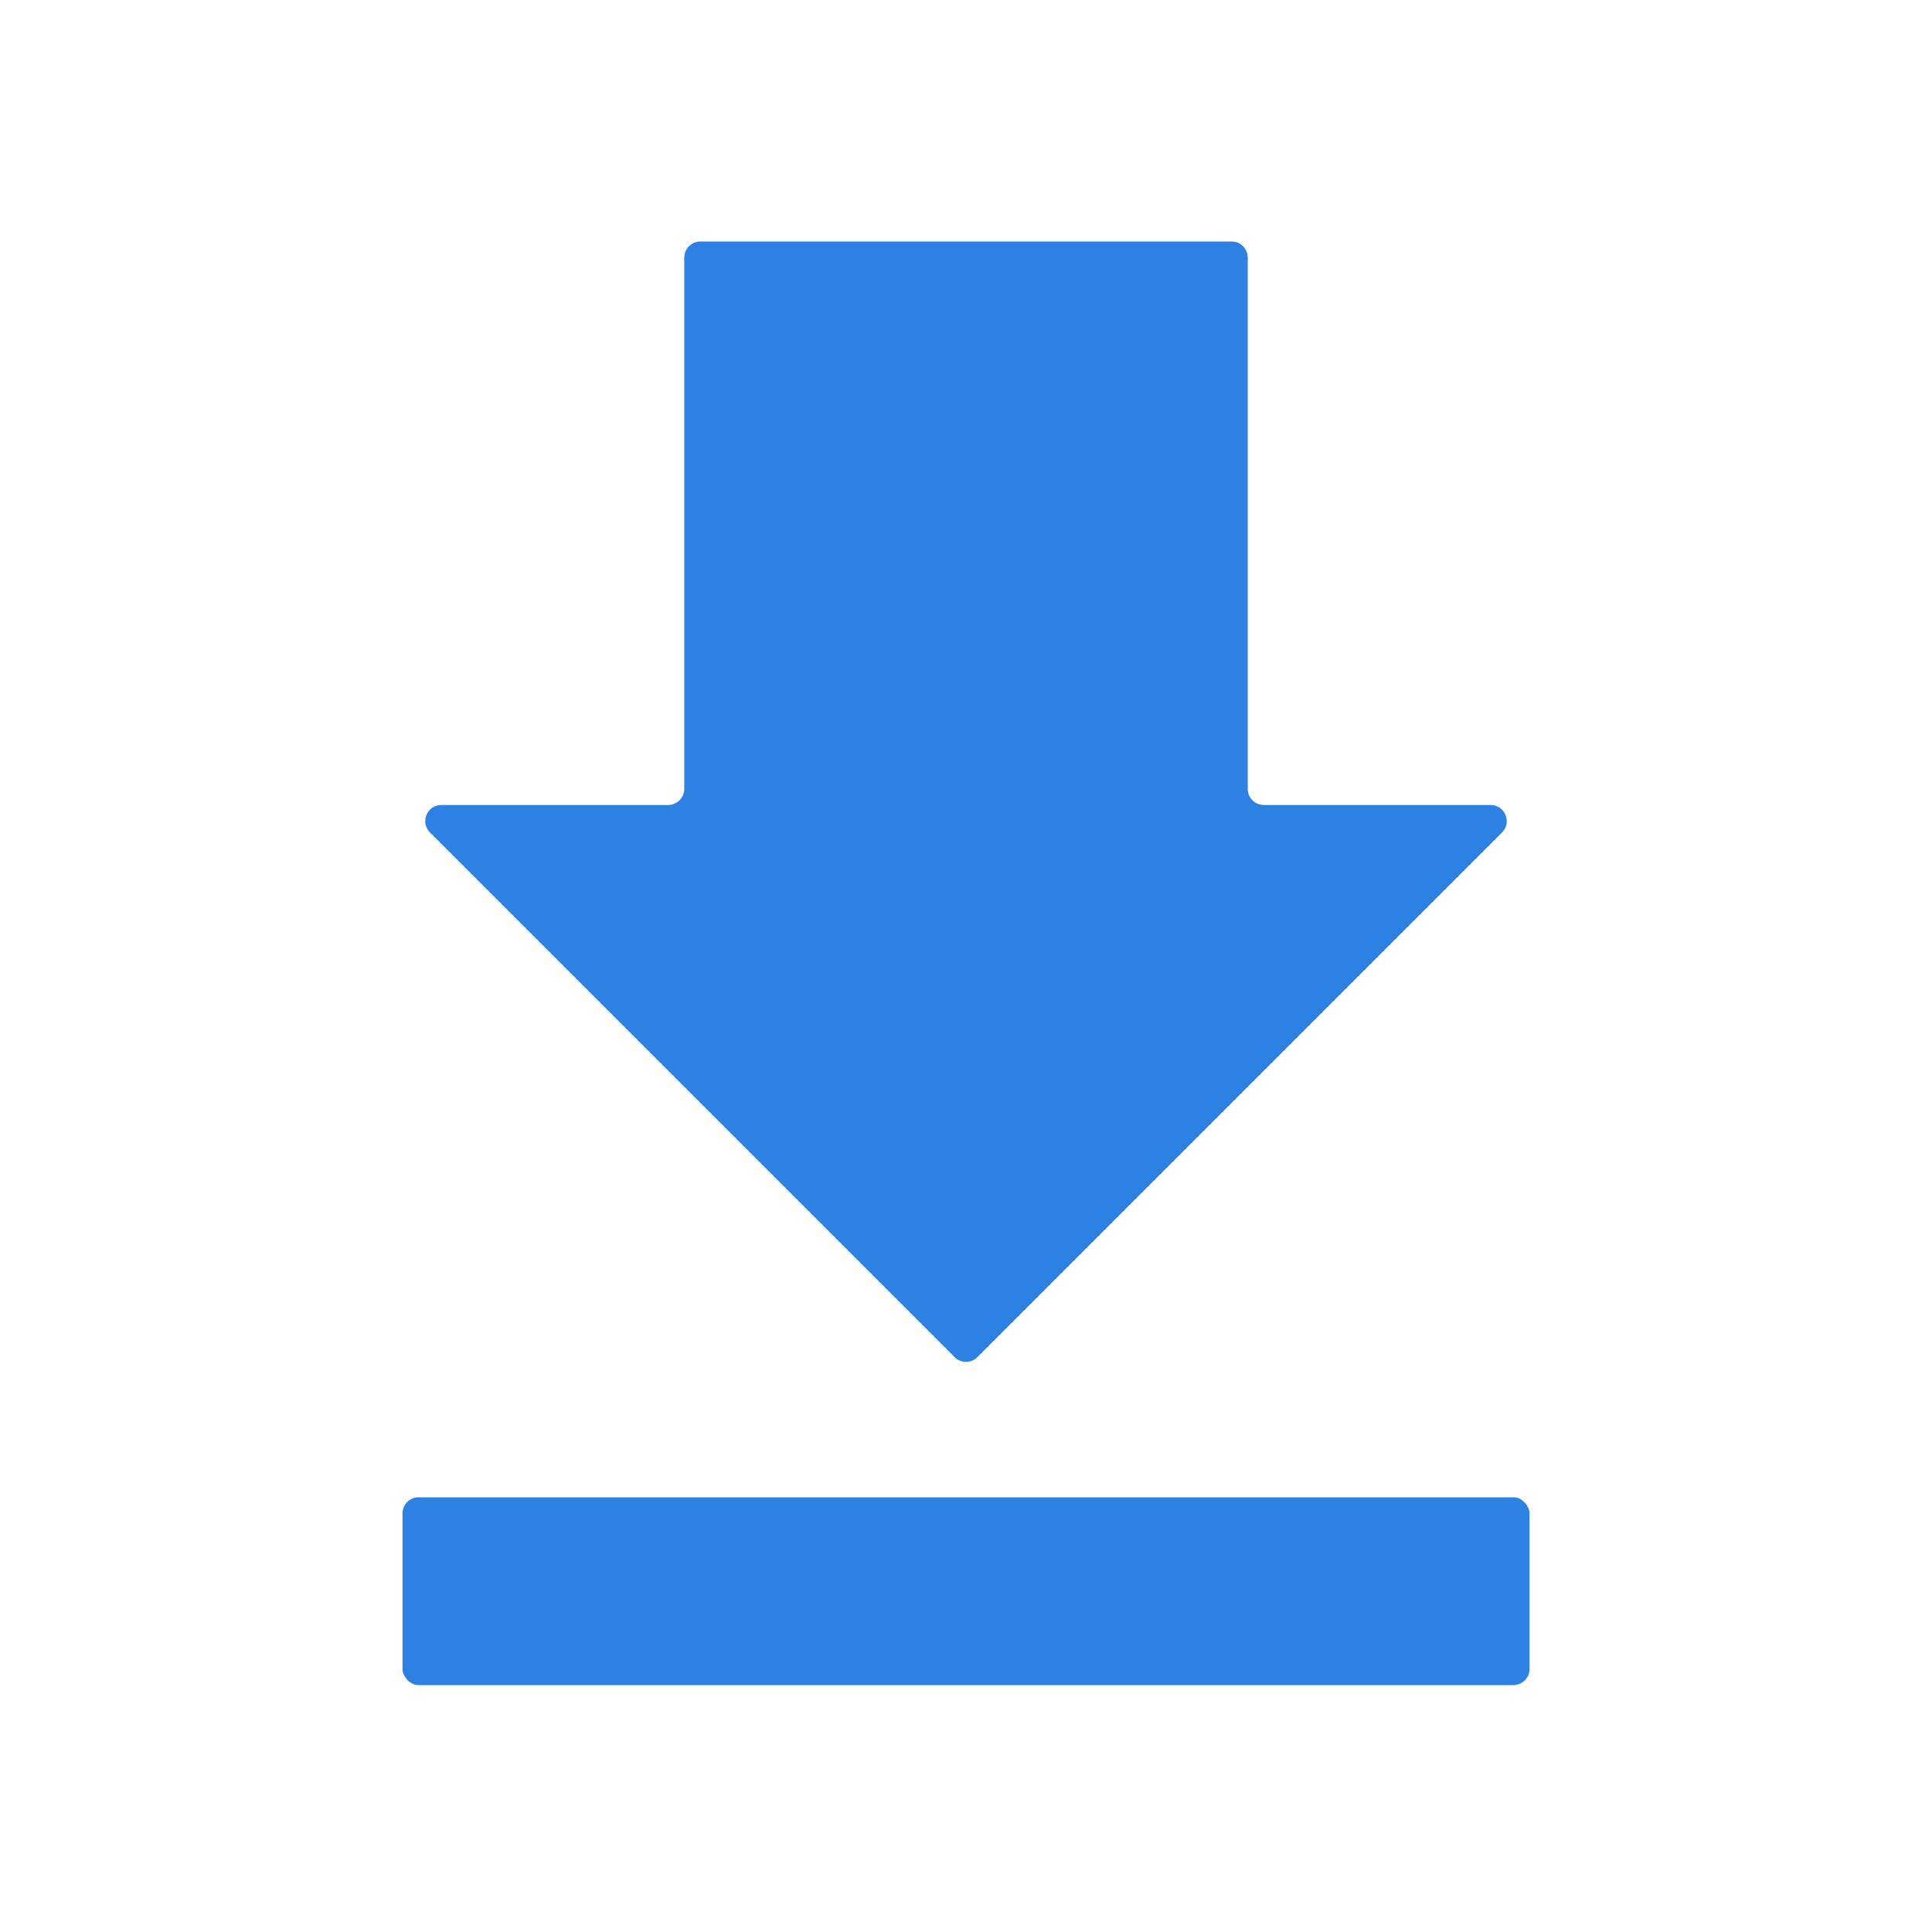<svg width="24" height="24" viewBox="0 0 24 24" fill="none" xmlns="http://www.w3.org/2000/svg">
    <g clip-path="url(#clip0_250_4462)">
        <path
            d="M15.3 3H8.7C8.59 3 8.5 3.09 8.5 3.2V9.8C8.5 9.91 8.41 10 8.3 10H5.483C5.305 10 5.215 10.215 5.341 10.341L11.859 16.859C11.937 16.937 12.063 16.937 12.141 16.859L18.659 10.341C18.785 10.215 18.695 10 18.517 10H15.7C15.589 10 15.5 9.91 15.5 9.8V3.2C15.5 3.09 15.411 3 15.3 3Z"
            fill="#2C81E2" />
        <rect x="5" y="18.6" width="14" height="2.333" rx="0.2" fill="#2C81E2" />
    </g>
    <defs>
        <clipPath id="clip0_250_4462">
            <rect width="24" height="24" fill="white" />
        </clipPath>
    </defs>
</svg>